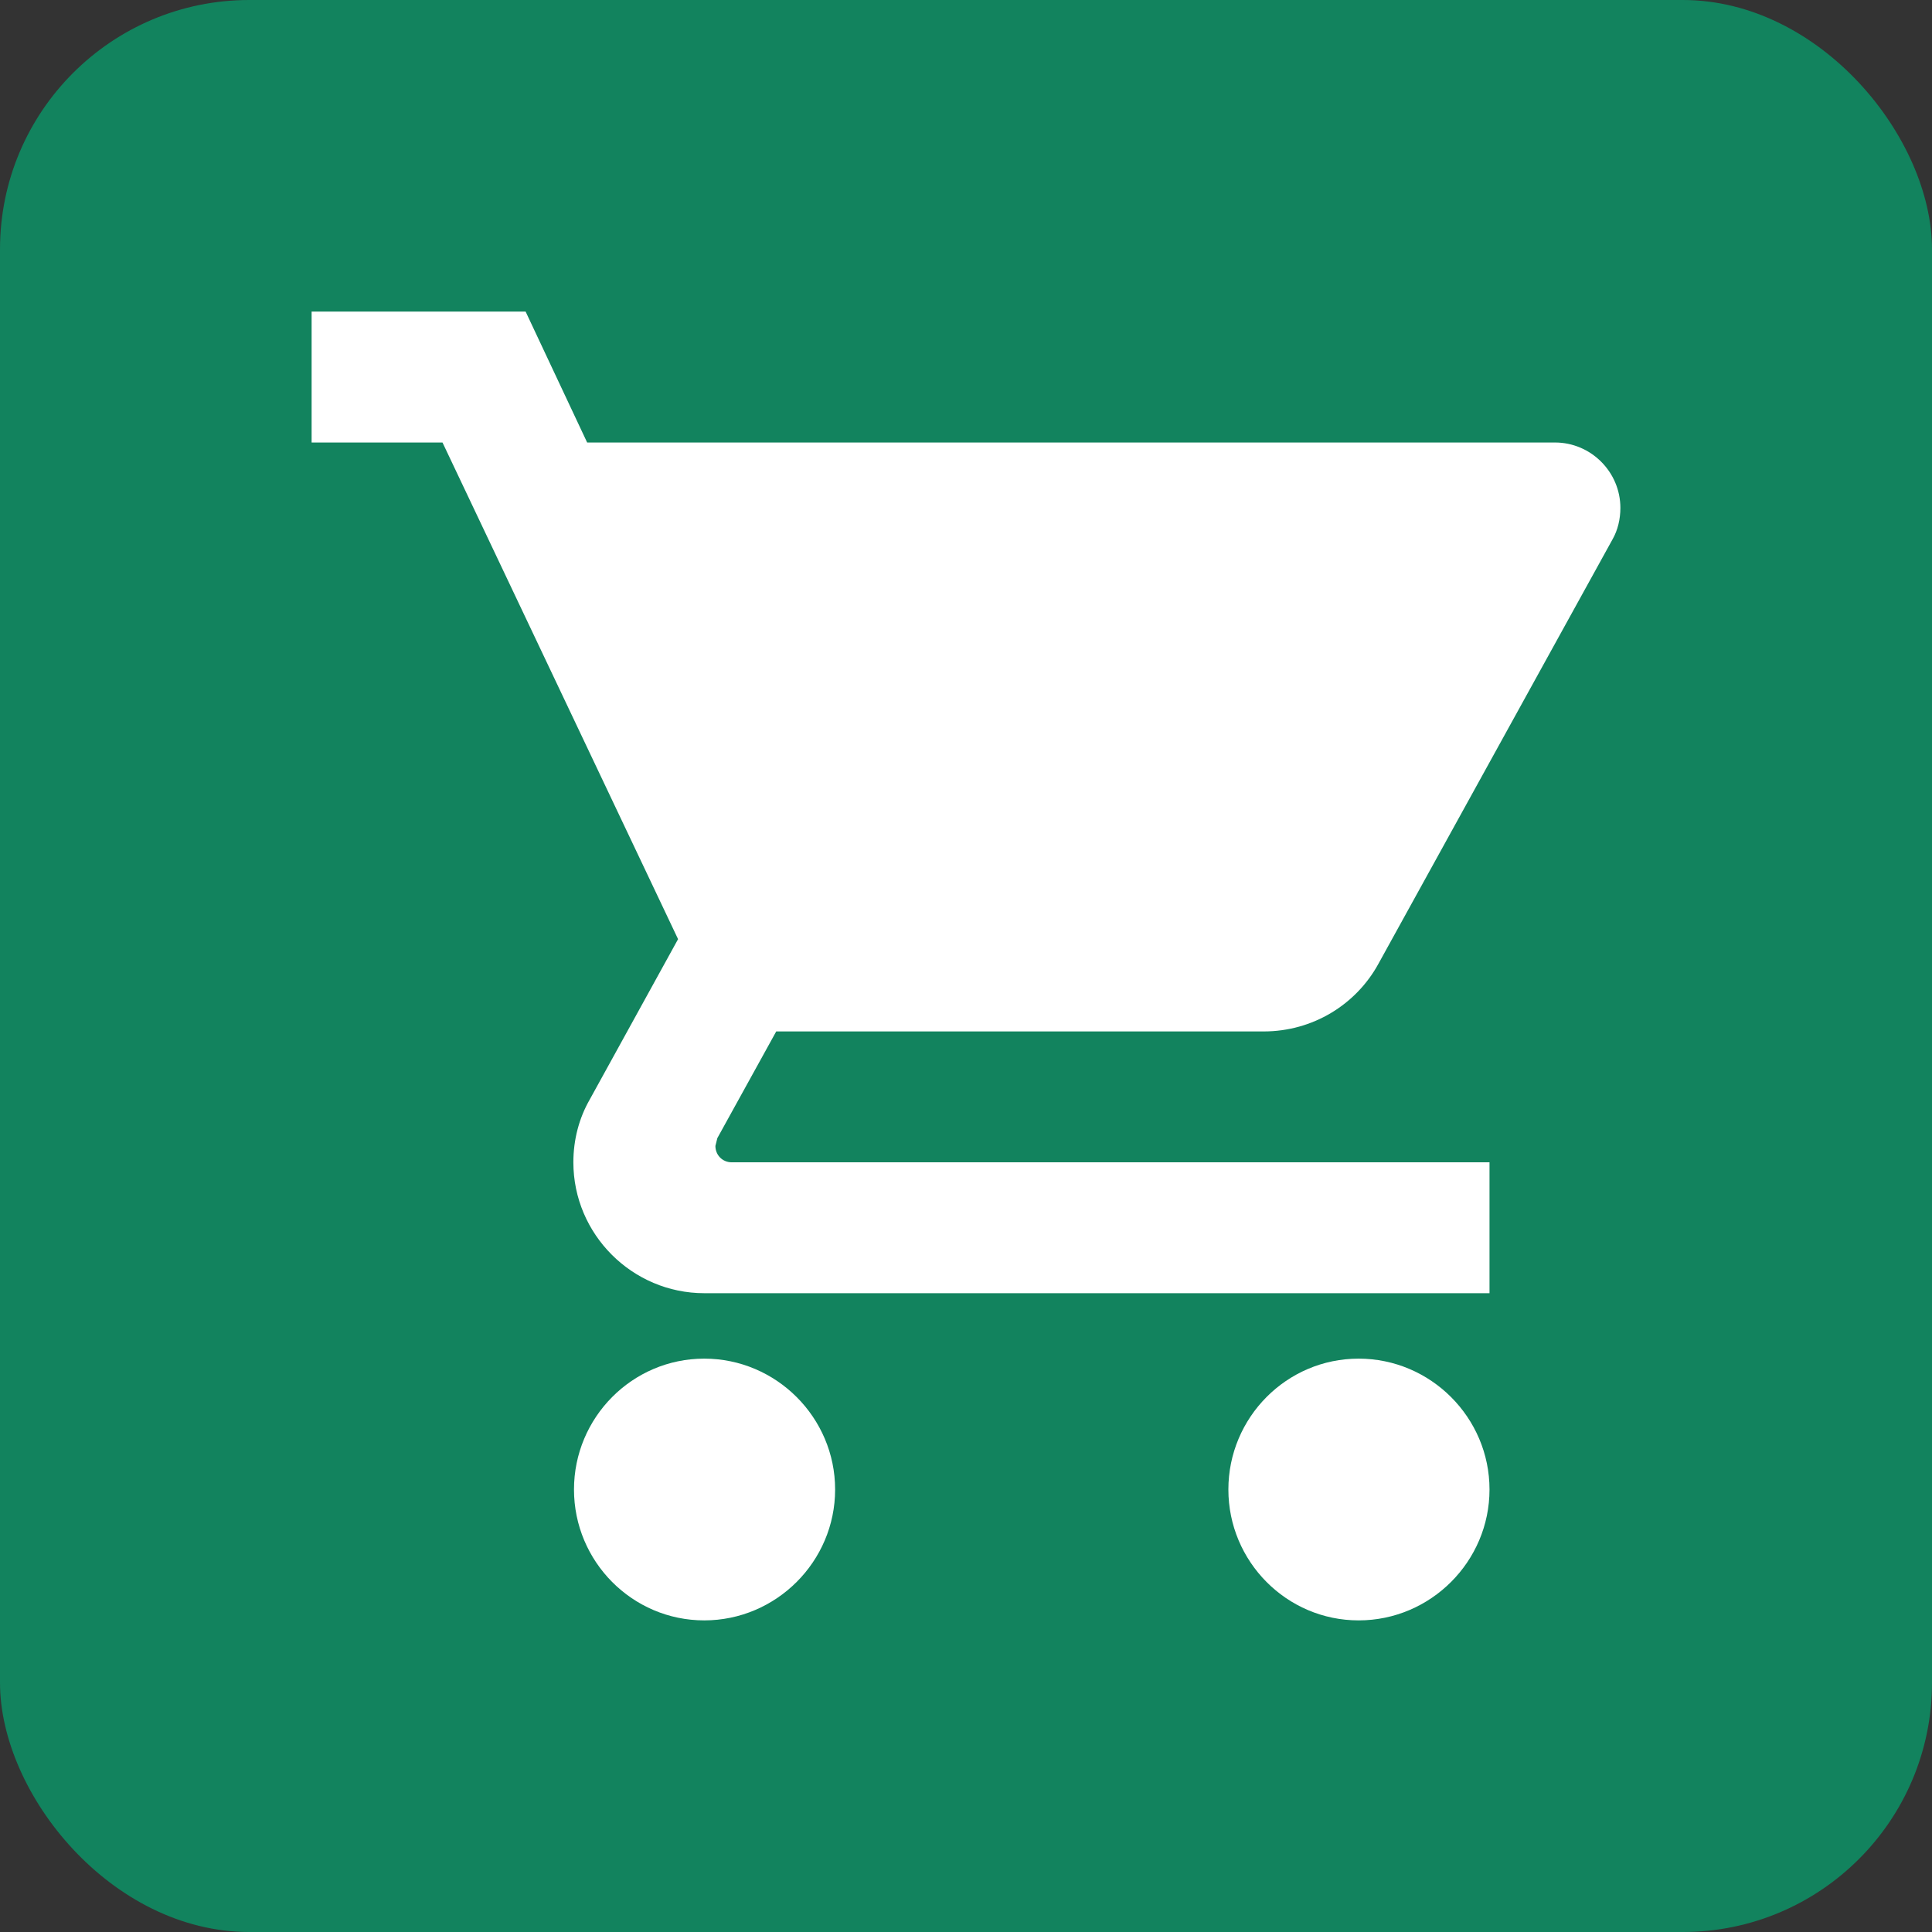 <svg width="31" height="31" viewBox="0 0 31 31" fill="none" xmlns="http://www.w3.org/2000/svg">
<rect x="0" y="0" width="31" height="31" fill="#333333" stroke="none"/>
<rect width="31" height="31" rx="4" fill="#12835E"/>
<path d="M11.3 21.8C10.145 21.8 9.21 22.745 9.21 23.9C9.21 25.055 10.145 26 11.3 26C12.455 26 13.4 25.055 13.4 23.9C13.4 22.745 12.455 21.8 11.3 21.8ZM5 5V7.1H7.1L10.88 15.069L9.463 17.642C9.294 17.936 9.2 18.282 9.2 18.65C9.2 19.805 10.145 20.75 11.3 20.75H23.9V18.65H11.741C11.594 18.65 11.479 18.535 11.479 18.387L11.51 18.262L12.455 16.55H20.277C21.065 16.55 21.758 16.119 22.115 15.469L25.874 8.654C25.958 8.507 26 8.329 26 8.15C26 7.572 25.527 7.1 24.95 7.1H9.421L8.434 5H5ZM21.8 21.8C20.645 21.8 19.71 22.745 19.71 23.9C19.71 25.055 20.645 26 21.8 26C22.955 26 23.9 25.055 23.9 23.9C23.9 22.745 22.955 21.8 21.8 21.8Z" fill="white"/>
</svg>
